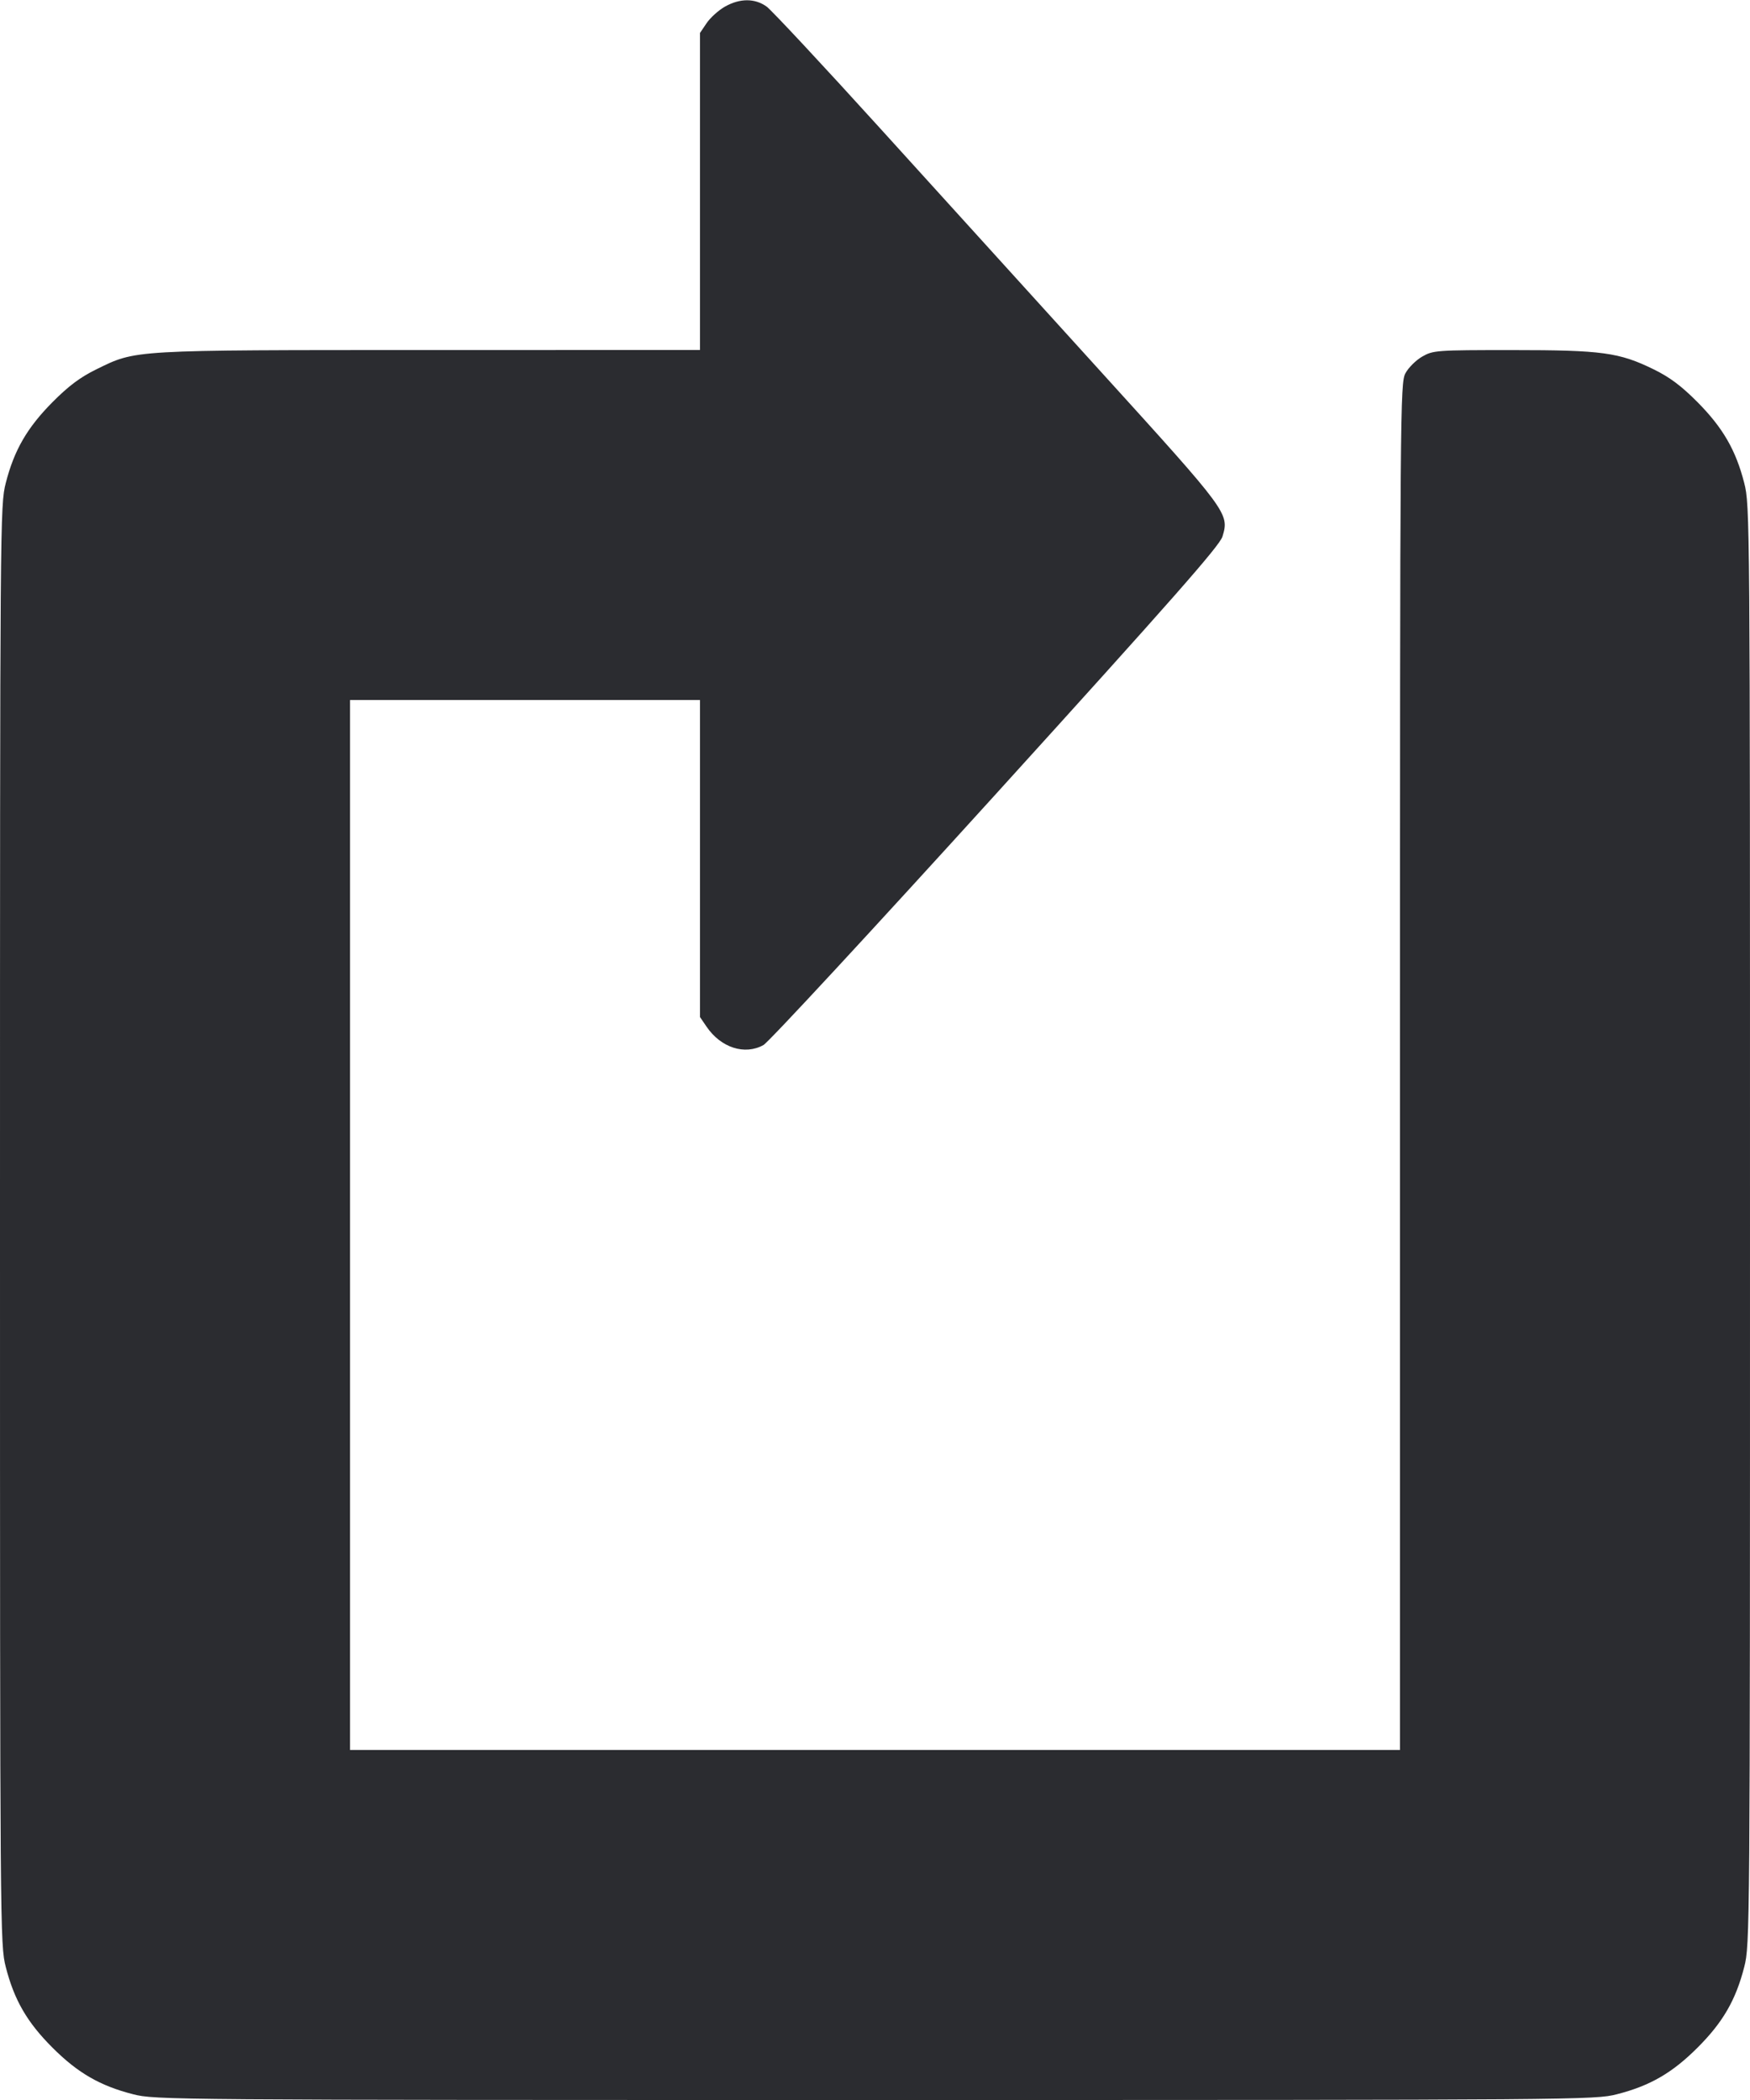 <svg width="40" height="48" viewBox="0 0 40 48" fill="none" xmlns="http://www.w3.org/2000/svg"><path d="M16.569 0.152 C 16.423 0.235,16.236 0.404,16.152 0.528 L 16.000 0.753 16.000 4.377 L 16.000 8.000 9.817 8.001 C 2.950 8.002,3.120 7.993,2.200 8.443 C 1.833 8.623,1.567 8.822,1.198 9.194 C 0.621 9.776,0.323 10.290,0.132 11.040 C 0.002 11.546,0.000 11.841,0.000 28.000 C 0.000 44.159,0.002 44.454,0.132 44.960 C 0.324 45.713,0.620 46.225,1.198 46.802 C 1.775 47.380,2.287 47.676,3.040 47.868 C 3.546 47.998,3.841 48.000,20.000 48.000 C 36.159 48.000,36.454 47.998,36.960 47.868 C 37.713 47.676,38.225 47.380,38.802 46.802 C 39.380 46.225,39.676 45.713,39.868 44.960 C 39.998 44.454,40.000 44.159,40.000 28.000 C 40.000 11.841,39.998 11.546,39.868 11.040 C 39.677 10.290,39.379 9.776,38.802 9.194 C 38.433 8.822,38.167 8.623,37.800 8.443 C 37.008 8.055,36.619 8.002,34.567 8.002 C 32.826 8.002,32.758 8.007,32.507 8.151 C 32.364 8.233,32.192 8.405,32.124 8.532 C 32.004 8.757,32.000 9.302,32.000 24.382 L 32.000 40.000 20.000 40.000 L 8.000 40.000 8.000 28.000 L 8.000 16.000 12.000 16.000 L 16.000 16.000 16.000 19.623 L 16.000 23.247 16.150 23.467 C 16.477 23.948,17.023 24.124,17.450 23.887 C 17.569 23.821,19.960 21.238,22.764 18.148 C 26.785 13.716,27.879 12.473,27.942 12.264 C 28.100 11.737,28.082 11.712,25.183 8.518 C 23.710 6.895,21.430 4.382,20.117 2.933 C 18.804 1.485,17.636 0.233,17.522 0.150 C 17.255 -0.042,16.911 -0.042,16.569 0.152 " fill="#2B2C30" stroke="none" fill-rule="evenodd"></path></svg>